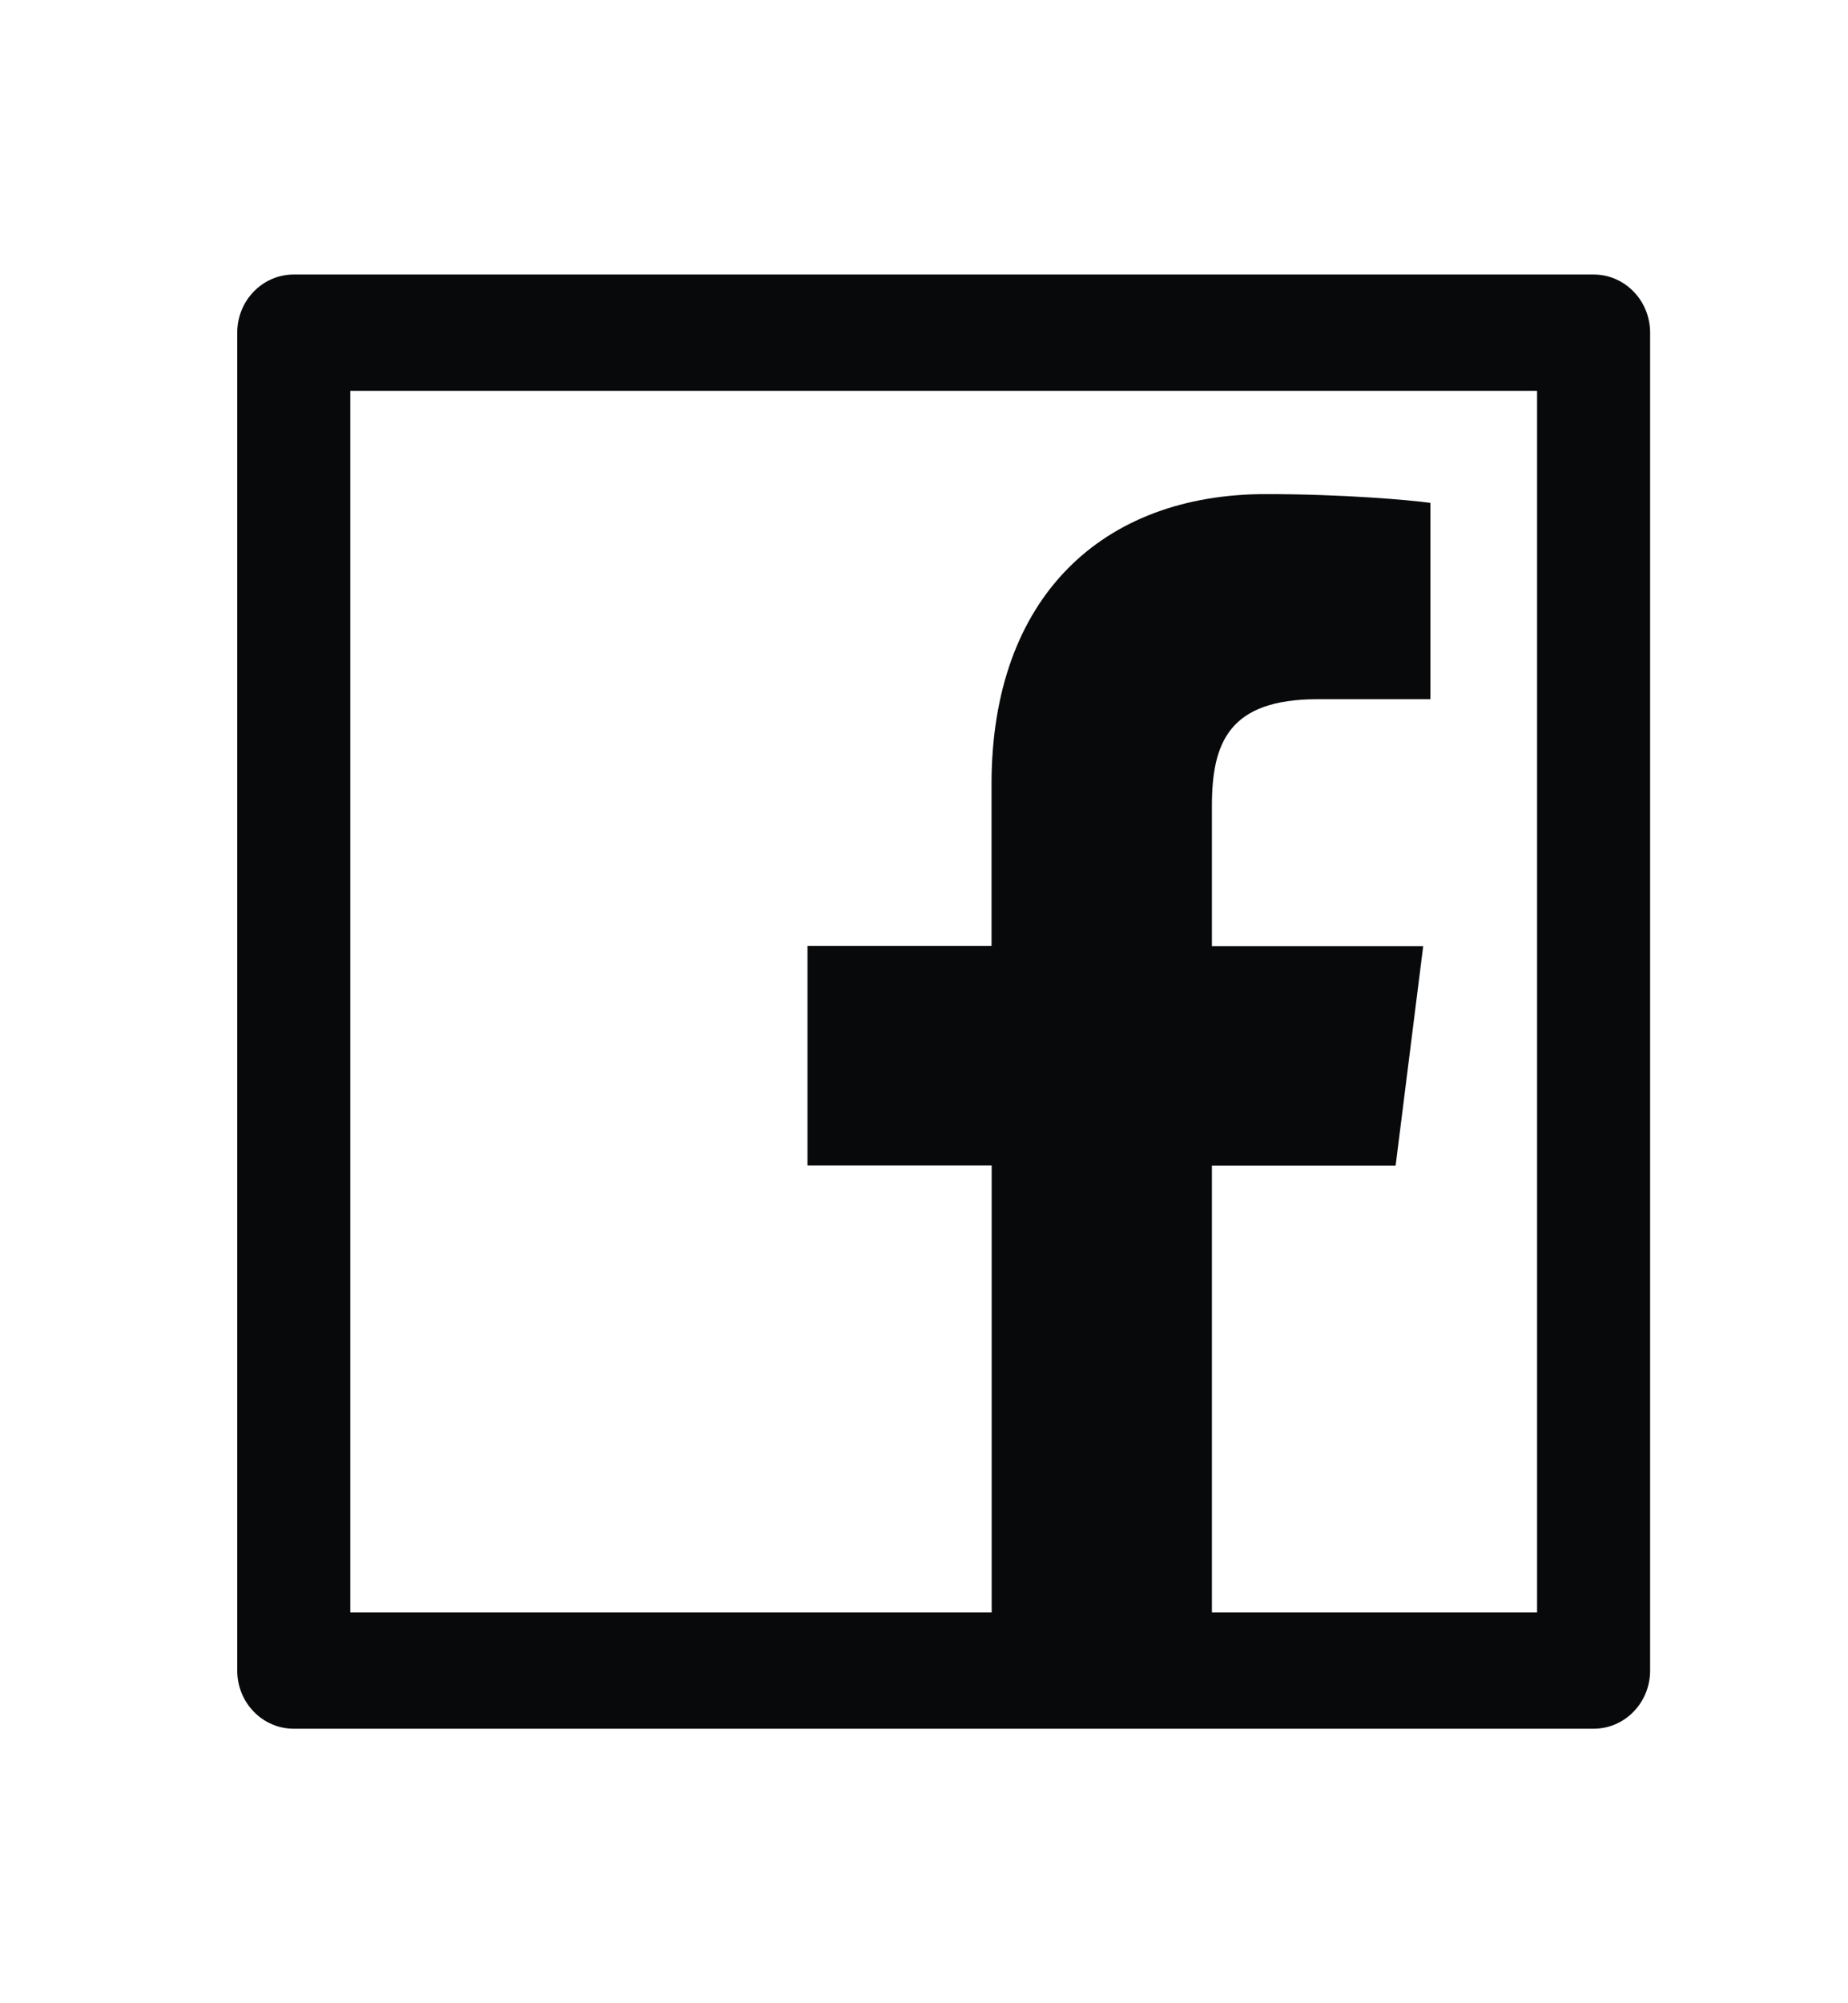 <svg width="24" height="26" viewBox="0 0 24 26" fill="none" xmlns="http://www.w3.org/2000/svg">
<path d="M20.696 3.563H3.815C3.409 3.563 3.081 3.901 3.081 4.318V21.682C3.081 22.099 3.409 22.437 3.815 22.437H20.696C21.102 22.437 21.43 22.099 21.43 21.682V4.318C21.43 3.901 21.102 3.563 20.696 3.563ZM19.962 20.927H15.739V15.128H18.125L18.483 12.281H15.739V10.462C15.739 9.636 15.962 9.075 17.111 9.075H18.577V6.527C18.322 6.491 17.453 6.413 16.439 6.413C14.324 6.413 12.877 7.742 12.877 10.179V12.278H10.487V15.126H12.879V20.927H4.549V5.073H19.962V20.927Z" fill="#08090A"/>
</svg>
